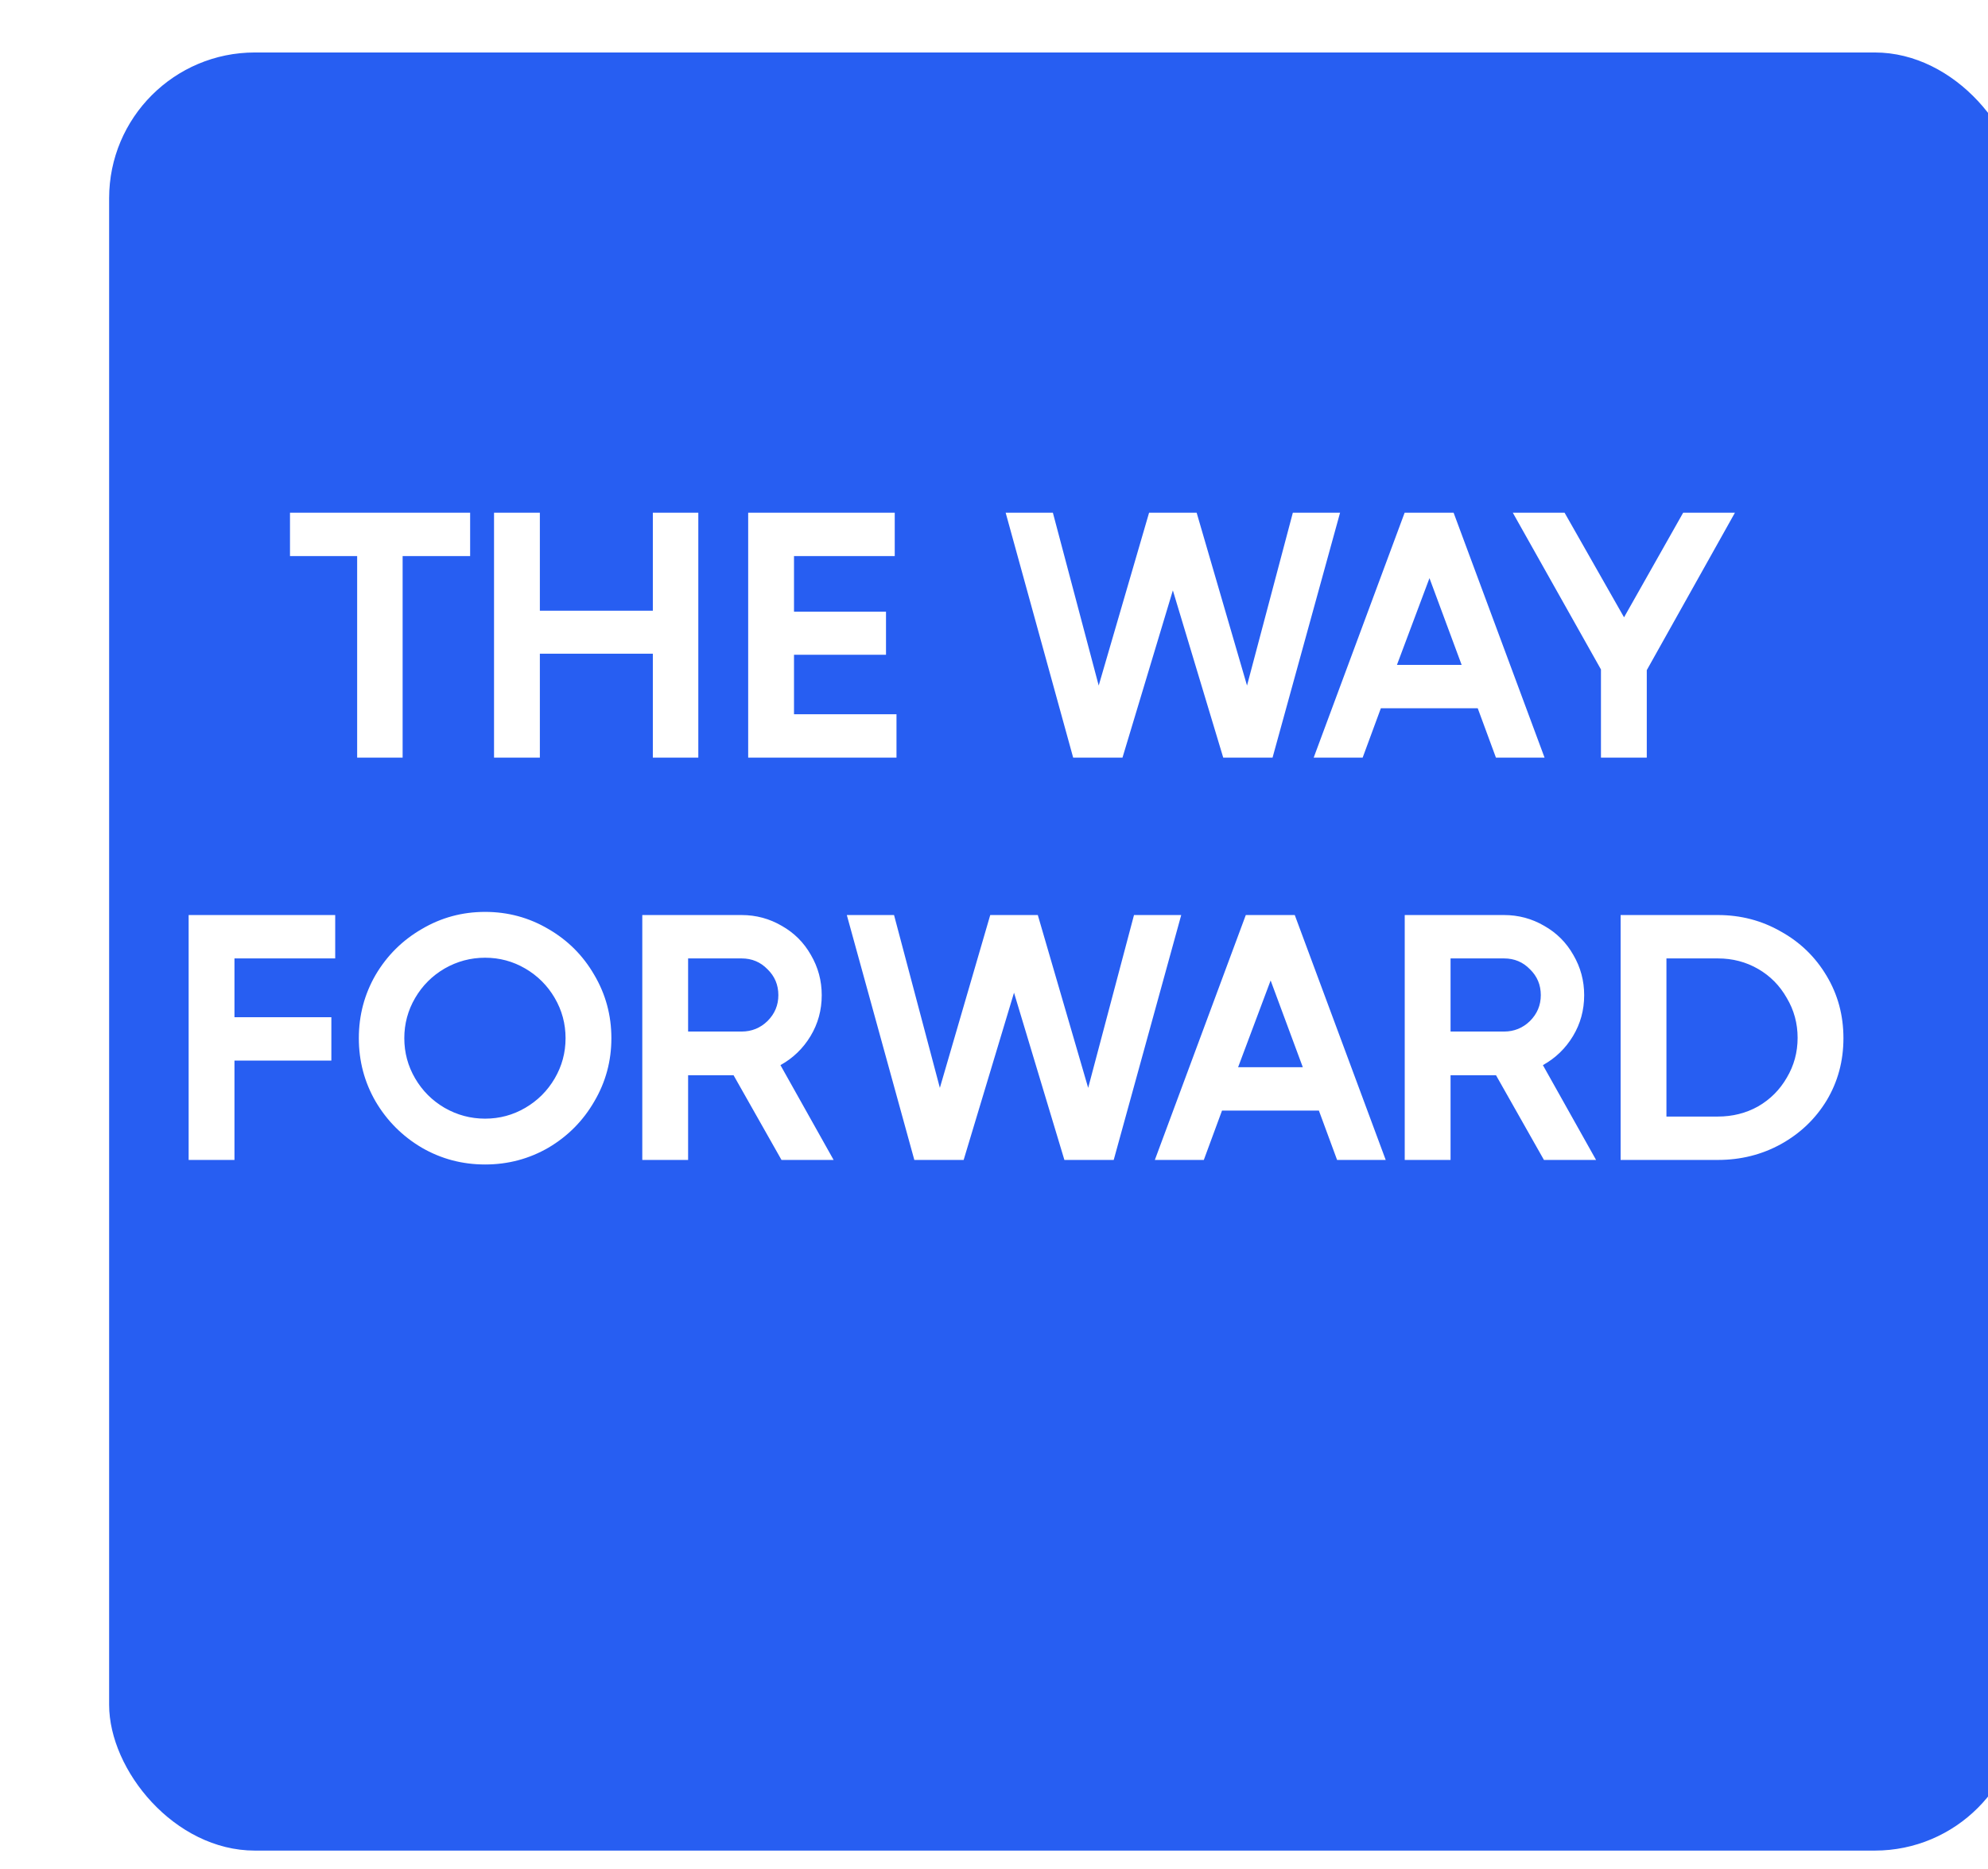 <svg width="682" height="641" viewBox="0 0 682 641" fill="none" xmlns="http://www.w3.org/2000/svg">
<g filter="url(#filter0_di_13_489)">
<rect x="0.438" width="655.718" height="616.766" rx="50" fill="#275EF2"/>
</g>
<path d="M161.284 175.866V190.746H138.124V259.866H122.524V190.746H99.484V175.866H161.284ZM223.962 209.466V175.866H239.562V259.866H223.962V224.226H185.202V259.866H169.482V175.866H185.202V209.466H223.962ZM272.389 224.586V244.986H307.549V259.866H256.669V175.866H306.949V190.746H272.389V209.826H303.949V224.586H272.389ZM427.8 235.146L443.52 175.866H459.72L436.56 259.866H419.64L402.36 202.506L385.08 259.866H368.16L345 175.866H361.2L376.92 235.146L394.2 175.866H410.52L427.8 235.146ZM529.872 259.866H513.192L506.952 242.946H473.712L467.472 259.866H450.672L481.872 175.866H498.672L529.872 259.866ZM490.392 198.306L479.232 228.066H501.432L490.392 198.306ZM557.141 211.746L577.421 175.866H595.181L564.941 229.866V259.866H549.221V229.626L518.981 175.866H536.741L557.141 211.746ZM114.996 313.866V328.746H80.436V348.906H113.676V363.786H80.436V397.866H64.716V313.866H114.996ZM166.42 399.426C158.58 399.426 151.34 397.506 144.7 393.666C138.06 389.746 132.78 384.466 128.86 377.826C125.02 371.186 123.1 363.946 123.1 356.106C123.1 348.266 125.02 341.026 128.86 334.386C132.78 327.746 138.06 322.506 144.7 318.666C151.34 314.746 158.58 312.786 166.42 312.786C174.26 312.786 181.5 314.746 188.14 318.666C194.78 322.506 200.02 327.746 203.86 334.386C207.78 341.026 209.74 348.266 209.74 356.106C209.74 363.946 207.78 371.186 203.86 377.826C200.02 384.466 194.78 389.746 188.14 393.666C181.5 397.506 174.26 399.426 166.42 399.426ZM166.42 383.706C171.38 383.706 175.98 382.466 180.22 379.986C184.46 377.506 187.82 374.146 190.3 369.906C192.78 365.666 194.02 361.066 194.02 356.106C194.02 351.146 192.78 346.546 190.3 342.306C187.82 338.066 184.46 334.706 180.22 332.226C175.98 329.746 171.38 328.506 166.42 328.506C161.46 328.506 156.82 329.746 152.5 332.226C148.26 334.706 144.9 338.066 142.42 342.306C139.94 346.546 138.7 351.146 138.7 356.106C138.7 361.066 139.94 365.666 142.42 369.906C144.9 374.146 148.26 377.506 152.5 379.986C156.82 382.466 161.46 383.706 166.42 383.706ZM268.101 397.866L251.661 368.826H236.061V397.866H220.341V313.866H254.421C259.381 313.866 263.981 315.106 268.221 317.586C272.461 319.986 275.781 323.306 278.181 327.546C280.661 331.786 281.901 336.386 281.901 341.346C281.901 346.466 280.621 351.146 278.061 355.386C275.501 359.626 272.061 362.946 267.741 365.346L285.981 397.866H268.101ZM236.061 328.746V353.826H254.421C257.861 353.826 260.821 352.626 263.301 350.226C265.781 347.746 267.021 344.786 267.021 341.346C267.021 337.826 265.781 334.866 263.301 332.466C260.901 329.986 257.941 328.746 254.421 328.746H236.061ZM373.308 373.146L389.028 313.866H405.228L382.068 397.866H365.148L347.868 340.506L330.588 397.866H313.668L290.508 313.866H306.708L322.428 373.146L339.708 313.866H356.028L373.308 373.146ZM475.38 397.866H458.7L452.46 380.946H419.22L412.98 397.866H396.18L427.38 313.866H444.18L475.38 397.866ZM435.9 336.306L424.74 366.066H446.94L435.9 336.306ZM529.664 397.866L513.224 368.826H497.624V397.866H481.904V313.866H515.984C520.944 313.866 525.544 315.106 529.784 317.586C534.024 319.986 537.344 323.306 539.744 327.546C542.224 331.786 543.464 336.386 543.464 341.346C543.464 346.466 542.184 351.146 539.624 355.386C537.064 359.626 533.624 362.946 529.304 365.346L547.544 397.866H529.664ZM497.624 328.746V353.826H515.984C519.424 353.826 522.384 352.626 524.864 350.226C527.344 347.746 528.584 344.786 528.584 341.346C528.584 337.826 527.344 334.866 524.864 332.466C522.464 329.986 519.504 328.746 515.984 328.746H497.624ZM589.326 313.866C597.166 313.866 604.366 315.746 610.926 319.506C617.566 323.186 622.806 328.266 626.646 334.746C630.486 341.146 632.406 348.266 632.406 356.106C632.406 363.946 630.486 371.066 626.646 377.466C622.806 383.786 617.566 388.786 610.926 392.466C604.366 396.066 597.166 397.866 589.326 397.866H555.966V313.866H589.326ZM589.326 382.986C594.366 382.986 598.966 381.826 603.126 379.506C607.286 377.106 610.566 373.826 612.966 369.666C615.446 365.506 616.686 360.946 616.686 355.986C616.686 351.026 615.446 346.466 612.966 342.306C610.566 338.066 607.286 334.746 603.126 332.346C598.966 329.946 594.366 328.746 589.326 328.746H571.686V382.986H589.326Z" fill="white"/>
<defs>
<filter id="filter0_di_13_489" x="0.438" y="0" width="680.718" height="640.766" filterUnits="userSpaceOnUse" color-interpolation-filters="sRGB">
<feFlood flood-opacity="0" result="BackgroundImageFix"/>
<feColorMatrix in="SourceAlpha" type="matrix" values="0 0 0 0 0 0 0 0 0 0 0 0 0 0 0 0 0 0 127 0" result="hardAlpha"/>
<feOffset dx="15" dy="14"/>
<feGaussianBlur stdDeviation="5"/>
<feComposite in2="hardAlpha" operator="out"/>
<feColorMatrix type="matrix" values="0 0 0 0 0 0 0 0 0 0 0 0 0 0 0 0 0 0 0.25 0"/>
<feBlend mode="normal" in2="BackgroundImageFix" result="effect1_dropShadow_13_489"/>
<feBlend mode="normal" in="SourceGraphic" in2="effect1_dropShadow_13_489" result="shape"/>
<feColorMatrix in="SourceAlpha" type="matrix" values="0 0 0 0 0 0 0 0 0 0 0 0 0 0 0 0 0 0 127 0" result="hardAlpha"/>
<feOffset dx="22" dy="4"/>
<feGaussianBlur stdDeviation="6.5"/>
<feComposite in2="hardAlpha" operator="arithmetic" k2="-1" k3="1"/>
<feColorMatrix type="matrix" values="0 0 0 0 0 0 0 0 0 0 0 0 0 0 0 0 0 0 0.25 0"/>
<feBlend mode="normal" in2="shape" result="effect2_innerShadow_13_489"/>
</filter>
</defs>
</svg>
